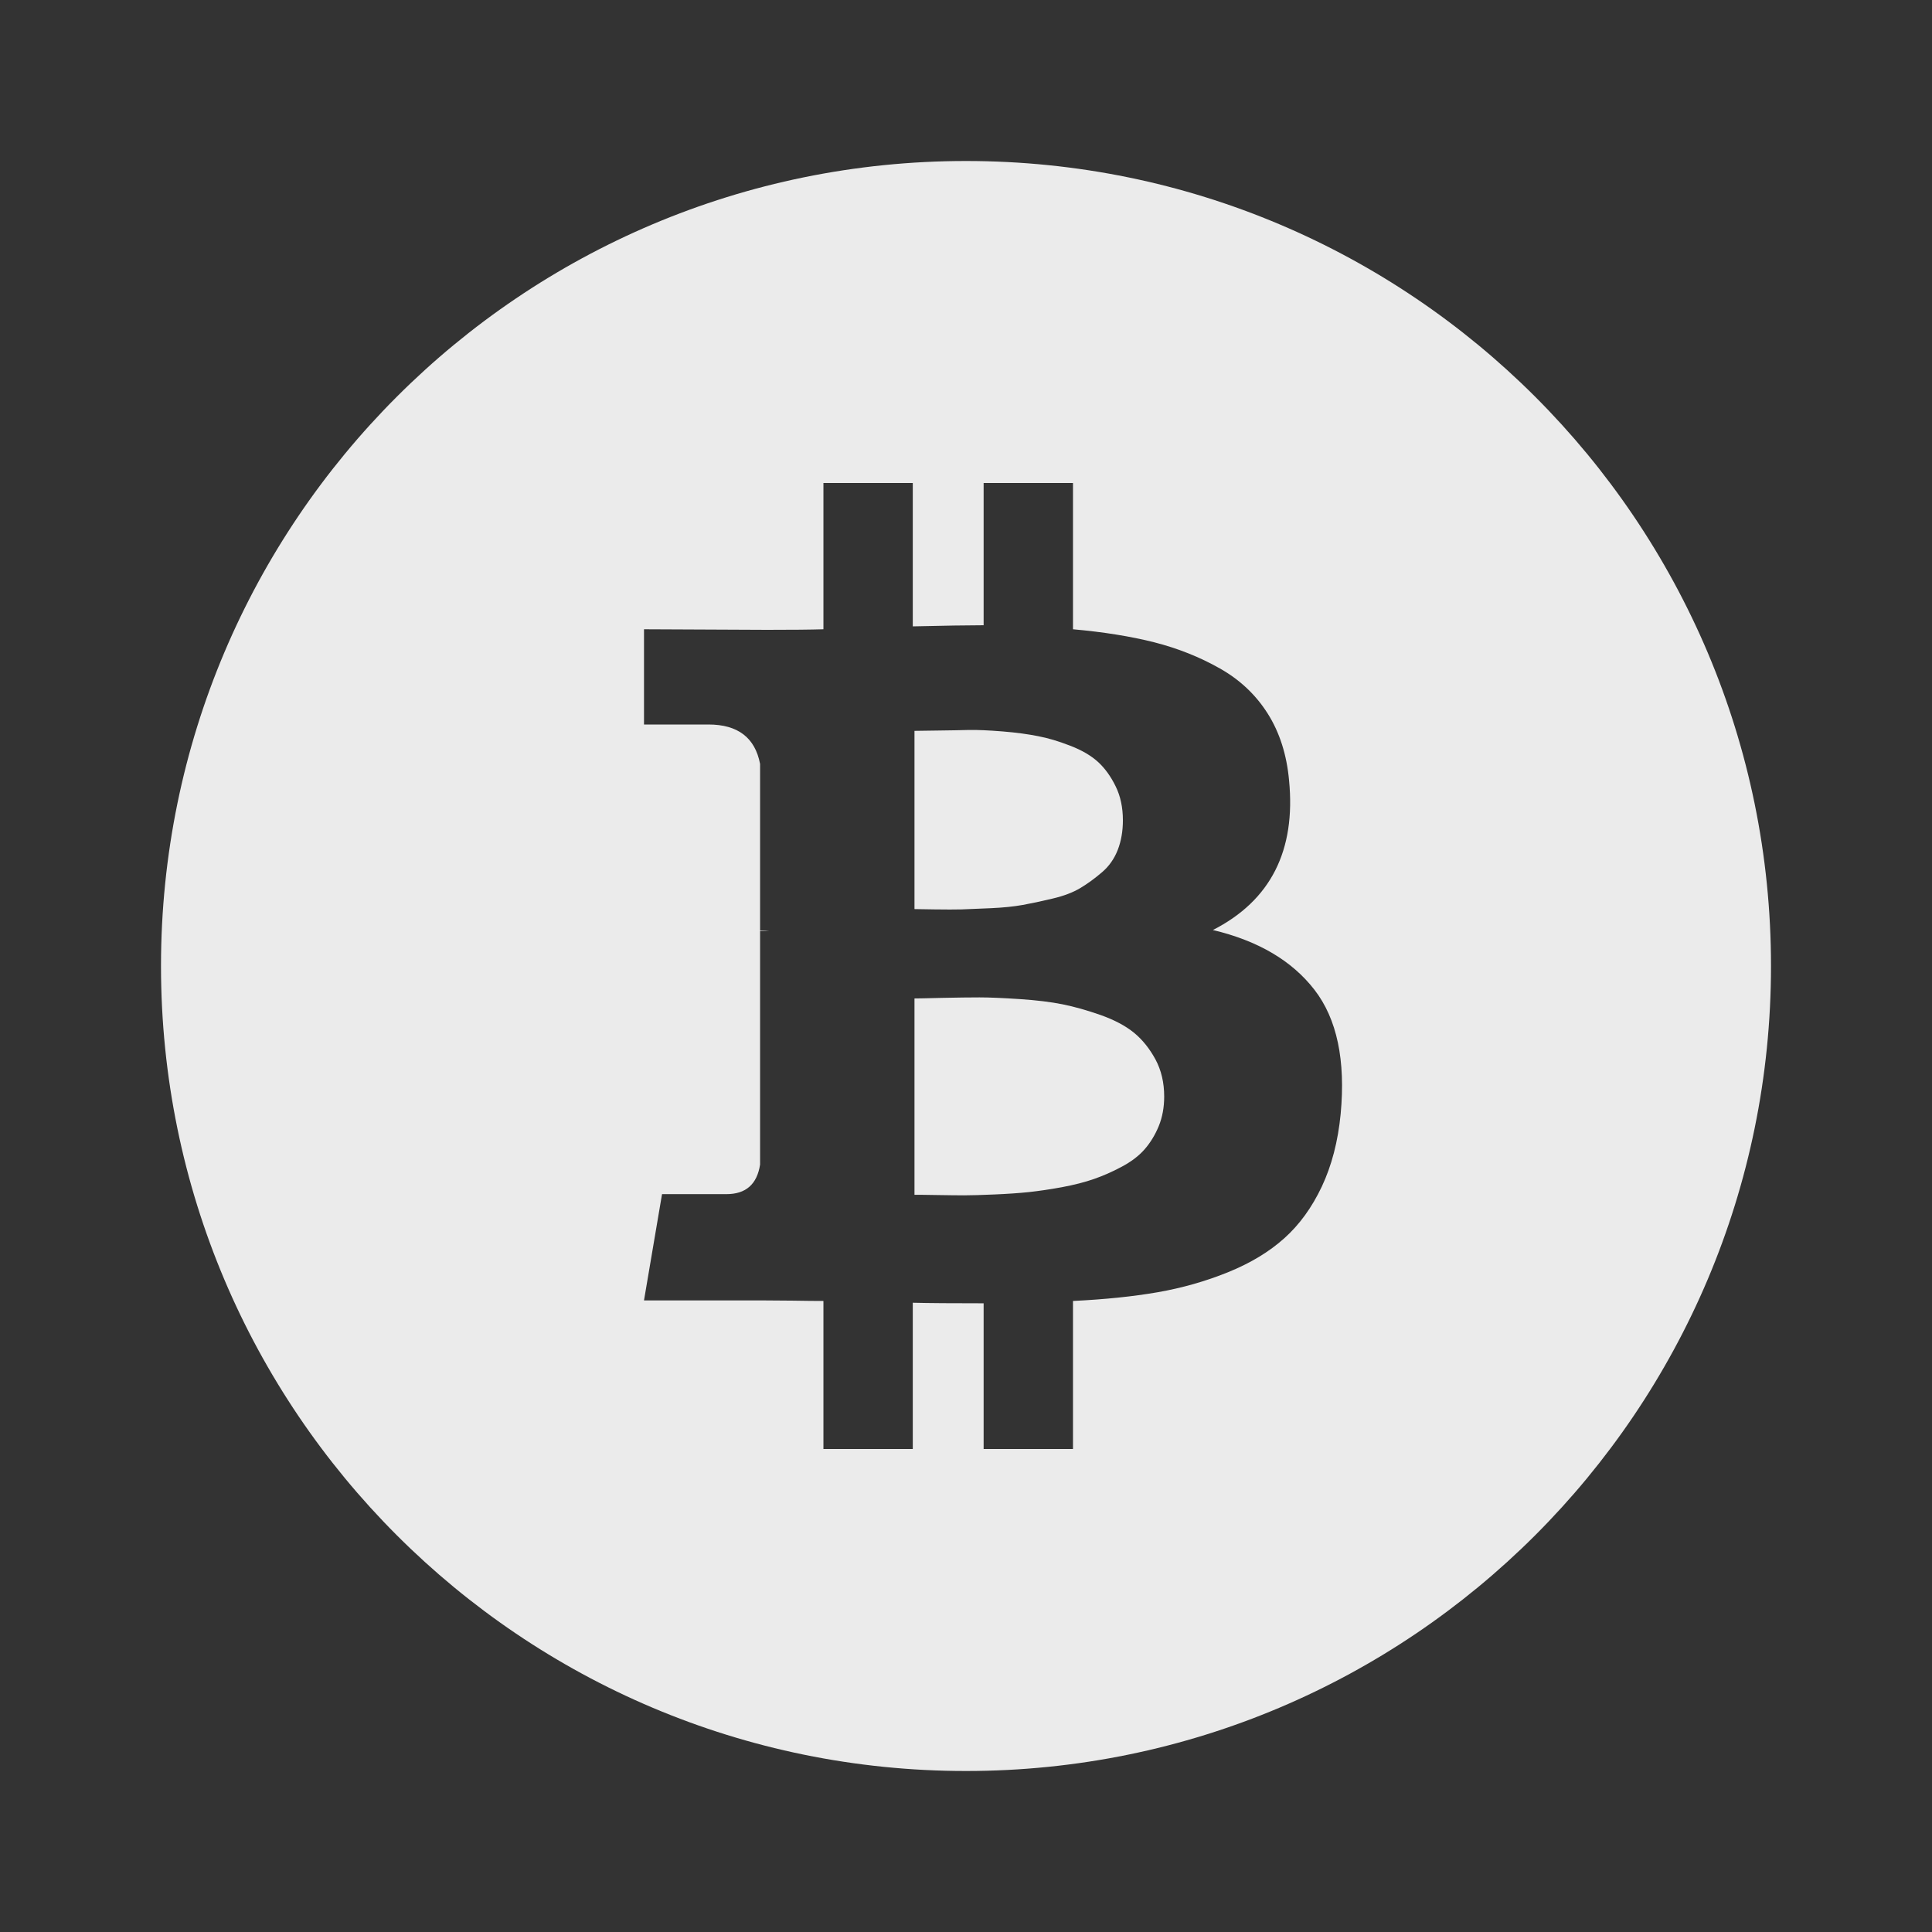 <svg width="24" height="24" viewBox="0 0 24 24" fill="none" xmlns="http://www.w3.org/2000/svg">
<rect x="0" y="0" width="24" height="24" fill="#333333" stroke="none"/>
<path d="M12 2C17.523 2 22 6.477 22 12C22 17.523 17.523 22 12 22C6.477 22 2 17.523 2 12C2 6.477 6.477 2 12 2ZM10.229 7.817C10.07 7.822 9.837 7.824 9.529 7.824L8 7.817V9H8.801C9.166 9 9.38 9.164 9.442 9.49V11.56C9.49 11.561 9.529 11.563 9.558 11.567H9.442V14.467C9.404 14.712 9.265 14.834 9.024 14.834H8.224L8 16.154H9.442C9.534 16.154 9.666 16.155 9.839 16.157C10.012 16.16 10.142 16.161 10.229 16.161V18H11.339V16.183C11.541 16.188 11.834 16.19 12.219 16.19V18H13.329V16.161C13.723 16.142 14.074 16.106 14.379 16.053C14.684 16 14.976 15.917 15.255 15.804C15.534 15.691 15.767 15.55 15.954 15.382C16.142 15.214 16.297 15 16.42 14.74C16.542 14.481 16.621 14.18 16.654 13.839C16.717 13.171 16.608 12.657 16.329 12.296C16.05 11.935 15.63 11.687 15.067 11.553C15.784 11.187 16.099 10.567 16.013 9.692C15.984 9.375 15.896 9.099 15.749 8.866C15.602 8.633 15.404 8.445 15.154 8.304C14.904 8.162 14.632 8.054 14.339 7.979C14.046 7.905 13.709 7.851 13.329 7.817V6H12.219V7.767C12.027 7.767 11.733 7.772 11.339 7.781V6H10.229V7.817ZM12.168 12.39C12.288 12.39 12.454 12.397 12.666 12.411C12.877 12.425 13.056 12.447 13.2 12.476C13.344 12.505 13.501 12.549 13.672 12.609C13.842 12.669 13.981 12.743 14.087 12.829C14.193 12.916 14.281 13.027 14.354 13.161C14.426 13.296 14.462 13.449 14.462 13.622C14.462 13.757 14.439 13.88 14.394 13.99C14.348 14.101 14.289 14.197 14.217 14.279C14.145 14.361 14.049 14.433 13.932 14.495C13.814 14.558 13.699 14.608 13.589 14.646C13.478 14.685 13.345 14.719 13.19 14.748C13.033 14.777 12.895 14.796 12.777 14.809C12.66 14.821 12.519 14.831 12.355 14.838C12.192 14.845 12.065 14.849 11.974 14.849C11.882 14.849 11.767 14.847 11.628 14.845C11.488 14.842 11.399 14.842 11.36 14.842V12.403C11.399 12.403 11.513 12.401 11.703 12.396C11.893 12.392 12.048 12.39 12.168 12.39ZM12.035 9.068C12.139 9.066 12.278 9.072 12.453 9.086C12.629 9.1 12.776 9.121 12.896 9.145C13.017 9.168 13.149 9.207 13.293 9.263C13.437 9.318 13.553 9.386 13.64 9.465C13.726 9.544 13.799 9.645 13.859 9.768C13.919 9.89 13.949 10.031 13.949 10.19C13.949 10.324 13.928 10.447 13.885 10.558C13.842 10.668 13.777 10.761 13.69 10.835C13.604 10.909 13.514 10.975 13.423 11.03C13.332 11.085 13.215 11.13 13.073 11.163C12.932 11.197 12.808 11.223 12.702 11.242C12.596 11.261 12.464 11.275 12.306 11.282C12.147 11.289 12.027 11.294 11.945 11.297C11.864 11.299 11.751 11.299 11.609 11.297C11.468 11.294 11.384 11.293 11.36 11.293V9.079C11.394 9.079 11.489 9.078 11.646 9.075C11.802 9.073 11.932 9.071 12.035 9.068Z" fill="white" fill-opacity="0.9"/>
</svg>
